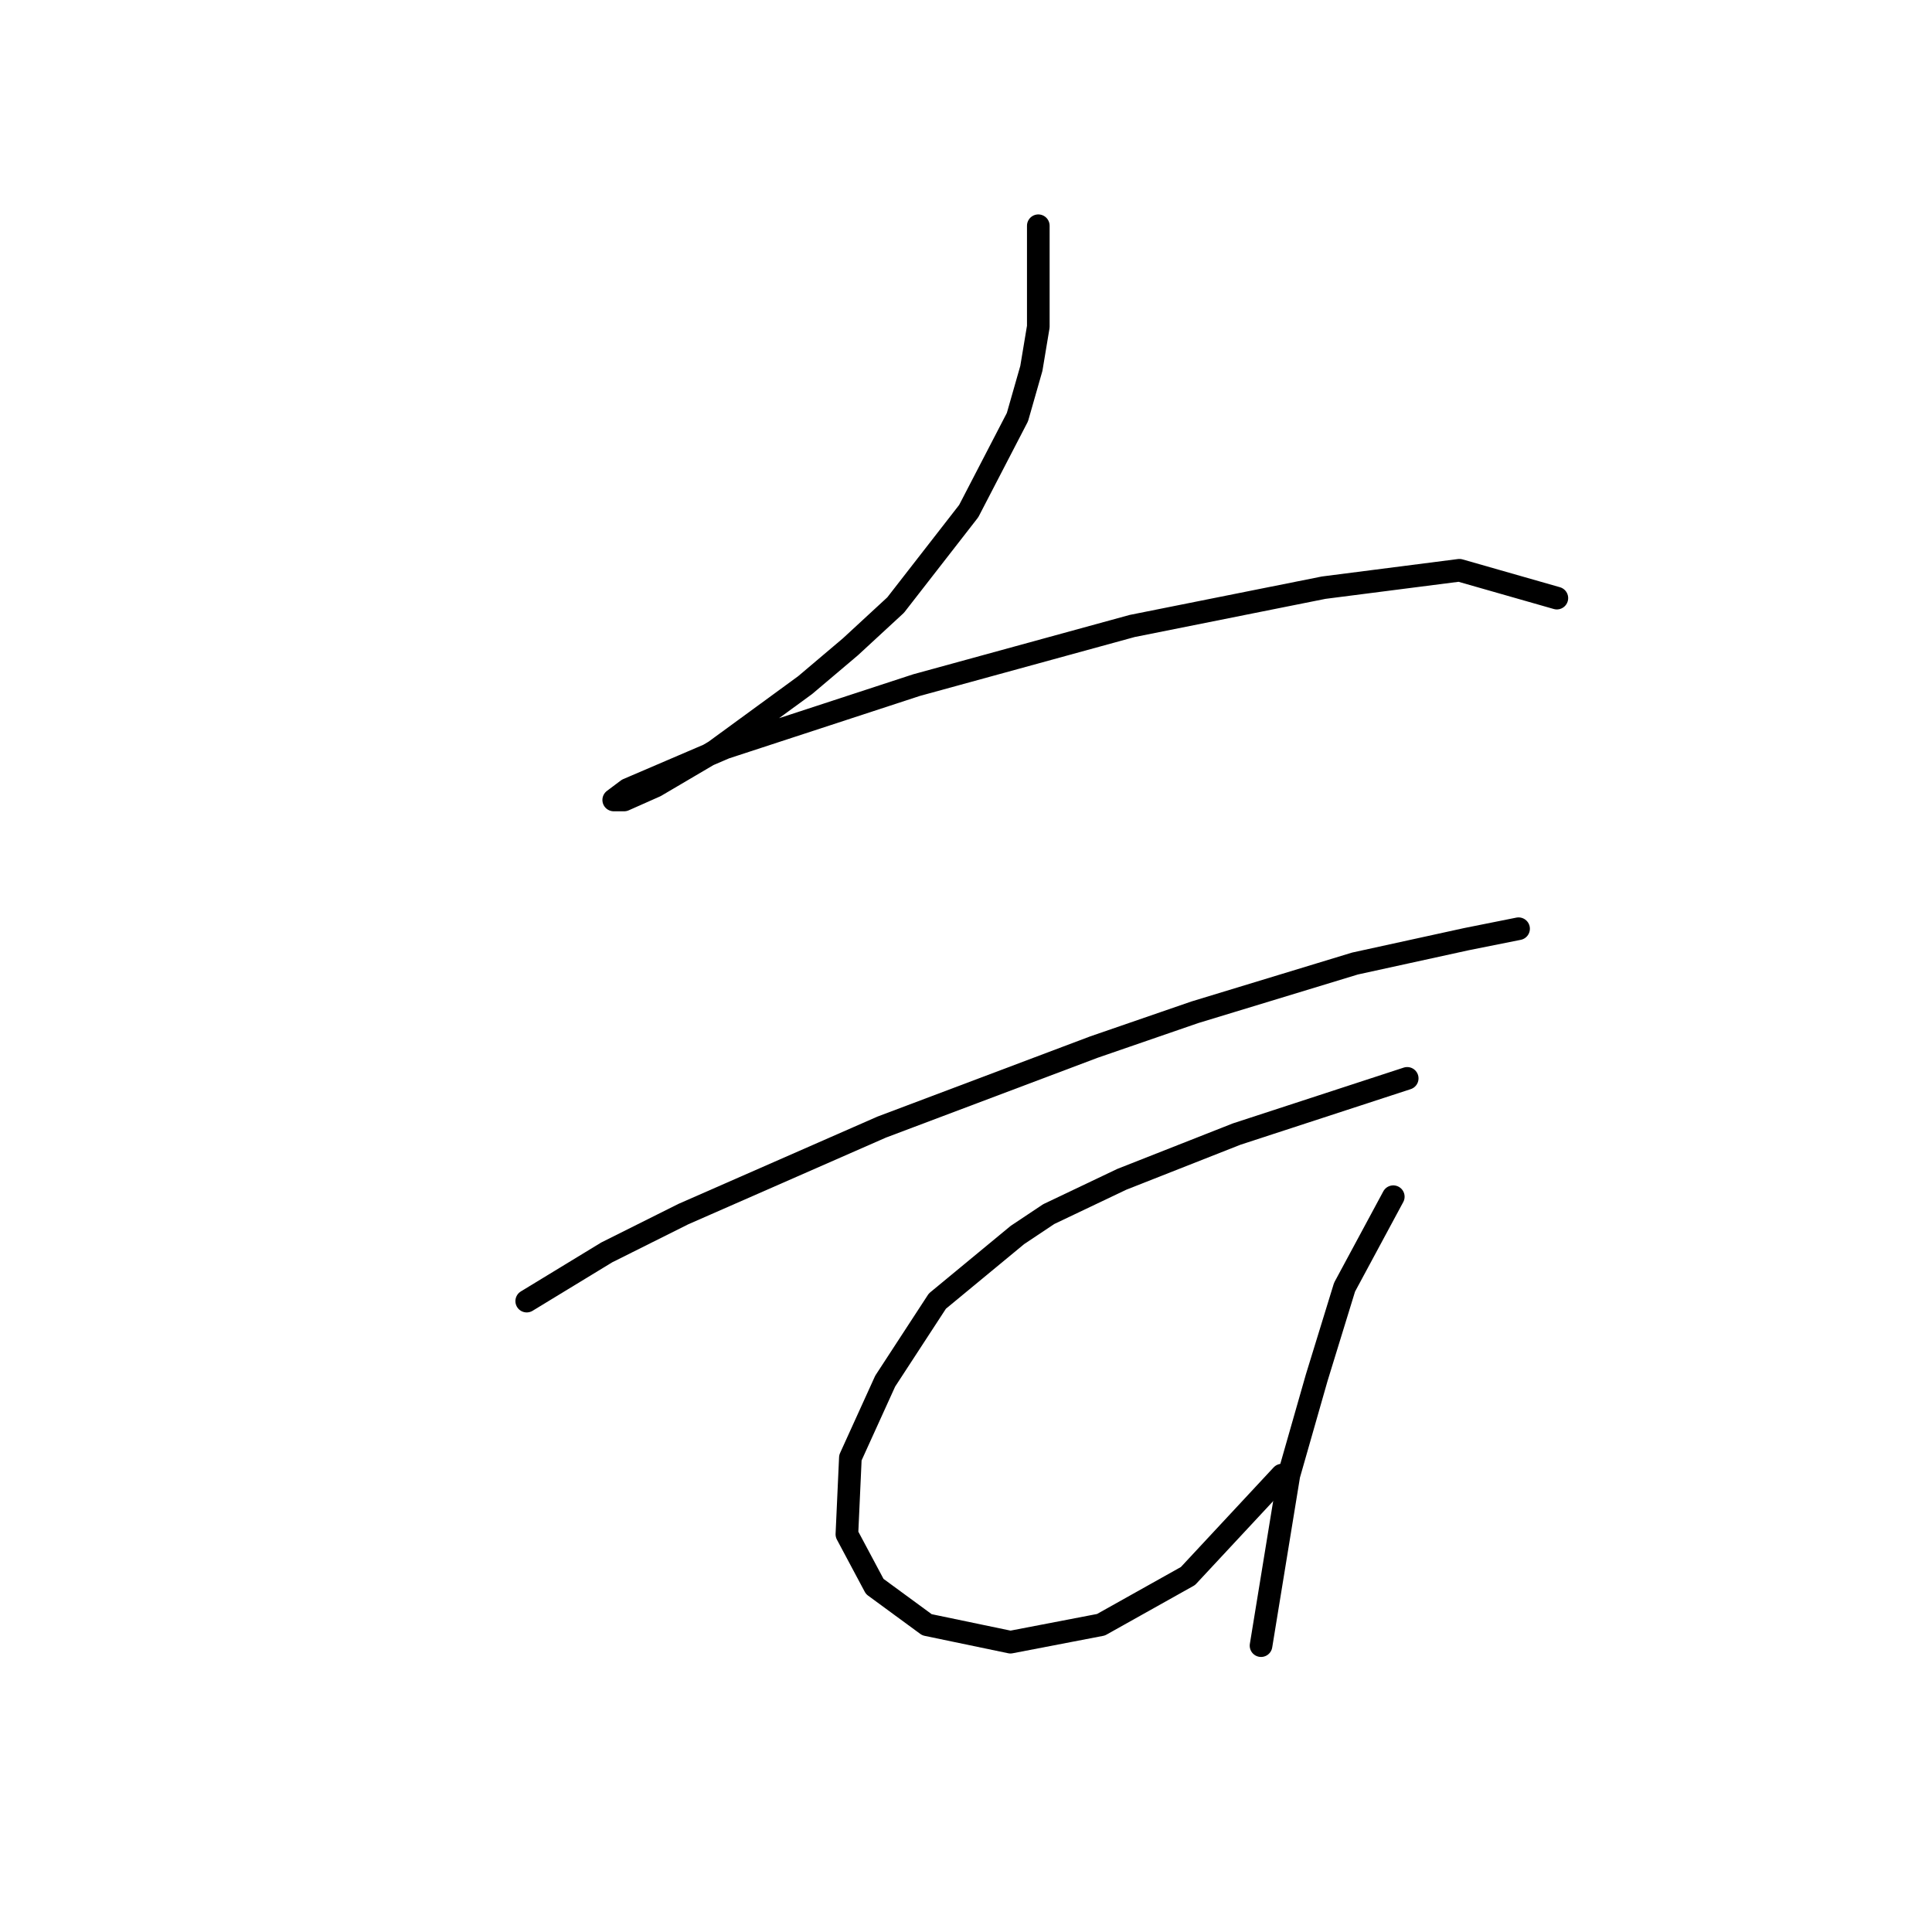 <?xml version="1.0" standalone="no"?>
    <svg width="256" height="256" xmlns="http://www.w3.org/2000/svg" version="1.1">
    <polyline stroke="black" stroke-width="3" stroke-linecap="round" fill="transparent" stroke-linejoin="round" points="137.581 29.912 137.581 43.285 136.659 48.818 134.814 55.274 128.358 67.725 118.674 80.176 112.68 85.709 106.685 90.782 94.695 99.543 86.856 104.155 82.706 105.999 81.322 105.999 83.167 104.616 96.079 99.082 121.441 90.782 150.032 82.942 175.394 77.87 193.379 75.564 206.291 79.253 206.291 79.253 " />
        <polyline stroke="black" stroke-width="3" stroke-linecap="round" fill="transparent" stroke-linejoin="round" points="69.794 172.403 80.4 165.947 90.545 160.875 116.83 149.346 144.959 138.74 158.332 134.129 179.545 127.673 194.301 124.445 201.218 123.061 201.218 123.061 " />
        <polyline stroke="black" stroke-width="3" stroke-linecap="round" fill="transparent" stroke-linejoin="round" points="186.462 142.89 163.866 150.269 148.648 156.263 138.964 160.875 134.814 163.642 124.208 172.403 117.291 183.009 112.68 193.154 112.218 203.299 115.908 210.216 122.825 215.289 133.892 217.595 145.882 215.289 157.41 208.833 169.861 195.46 169.861 195.46 " />
        <polyline stroke="black" stroke-width="3" stroke-linecap="round" fill="transparent" stroke-linejoin="round" points="184.617 158.569 178.161 170.559 174.472 182.548 170.783 195.46 167.094 218.056 167.094 218.056 " />
        </svg>